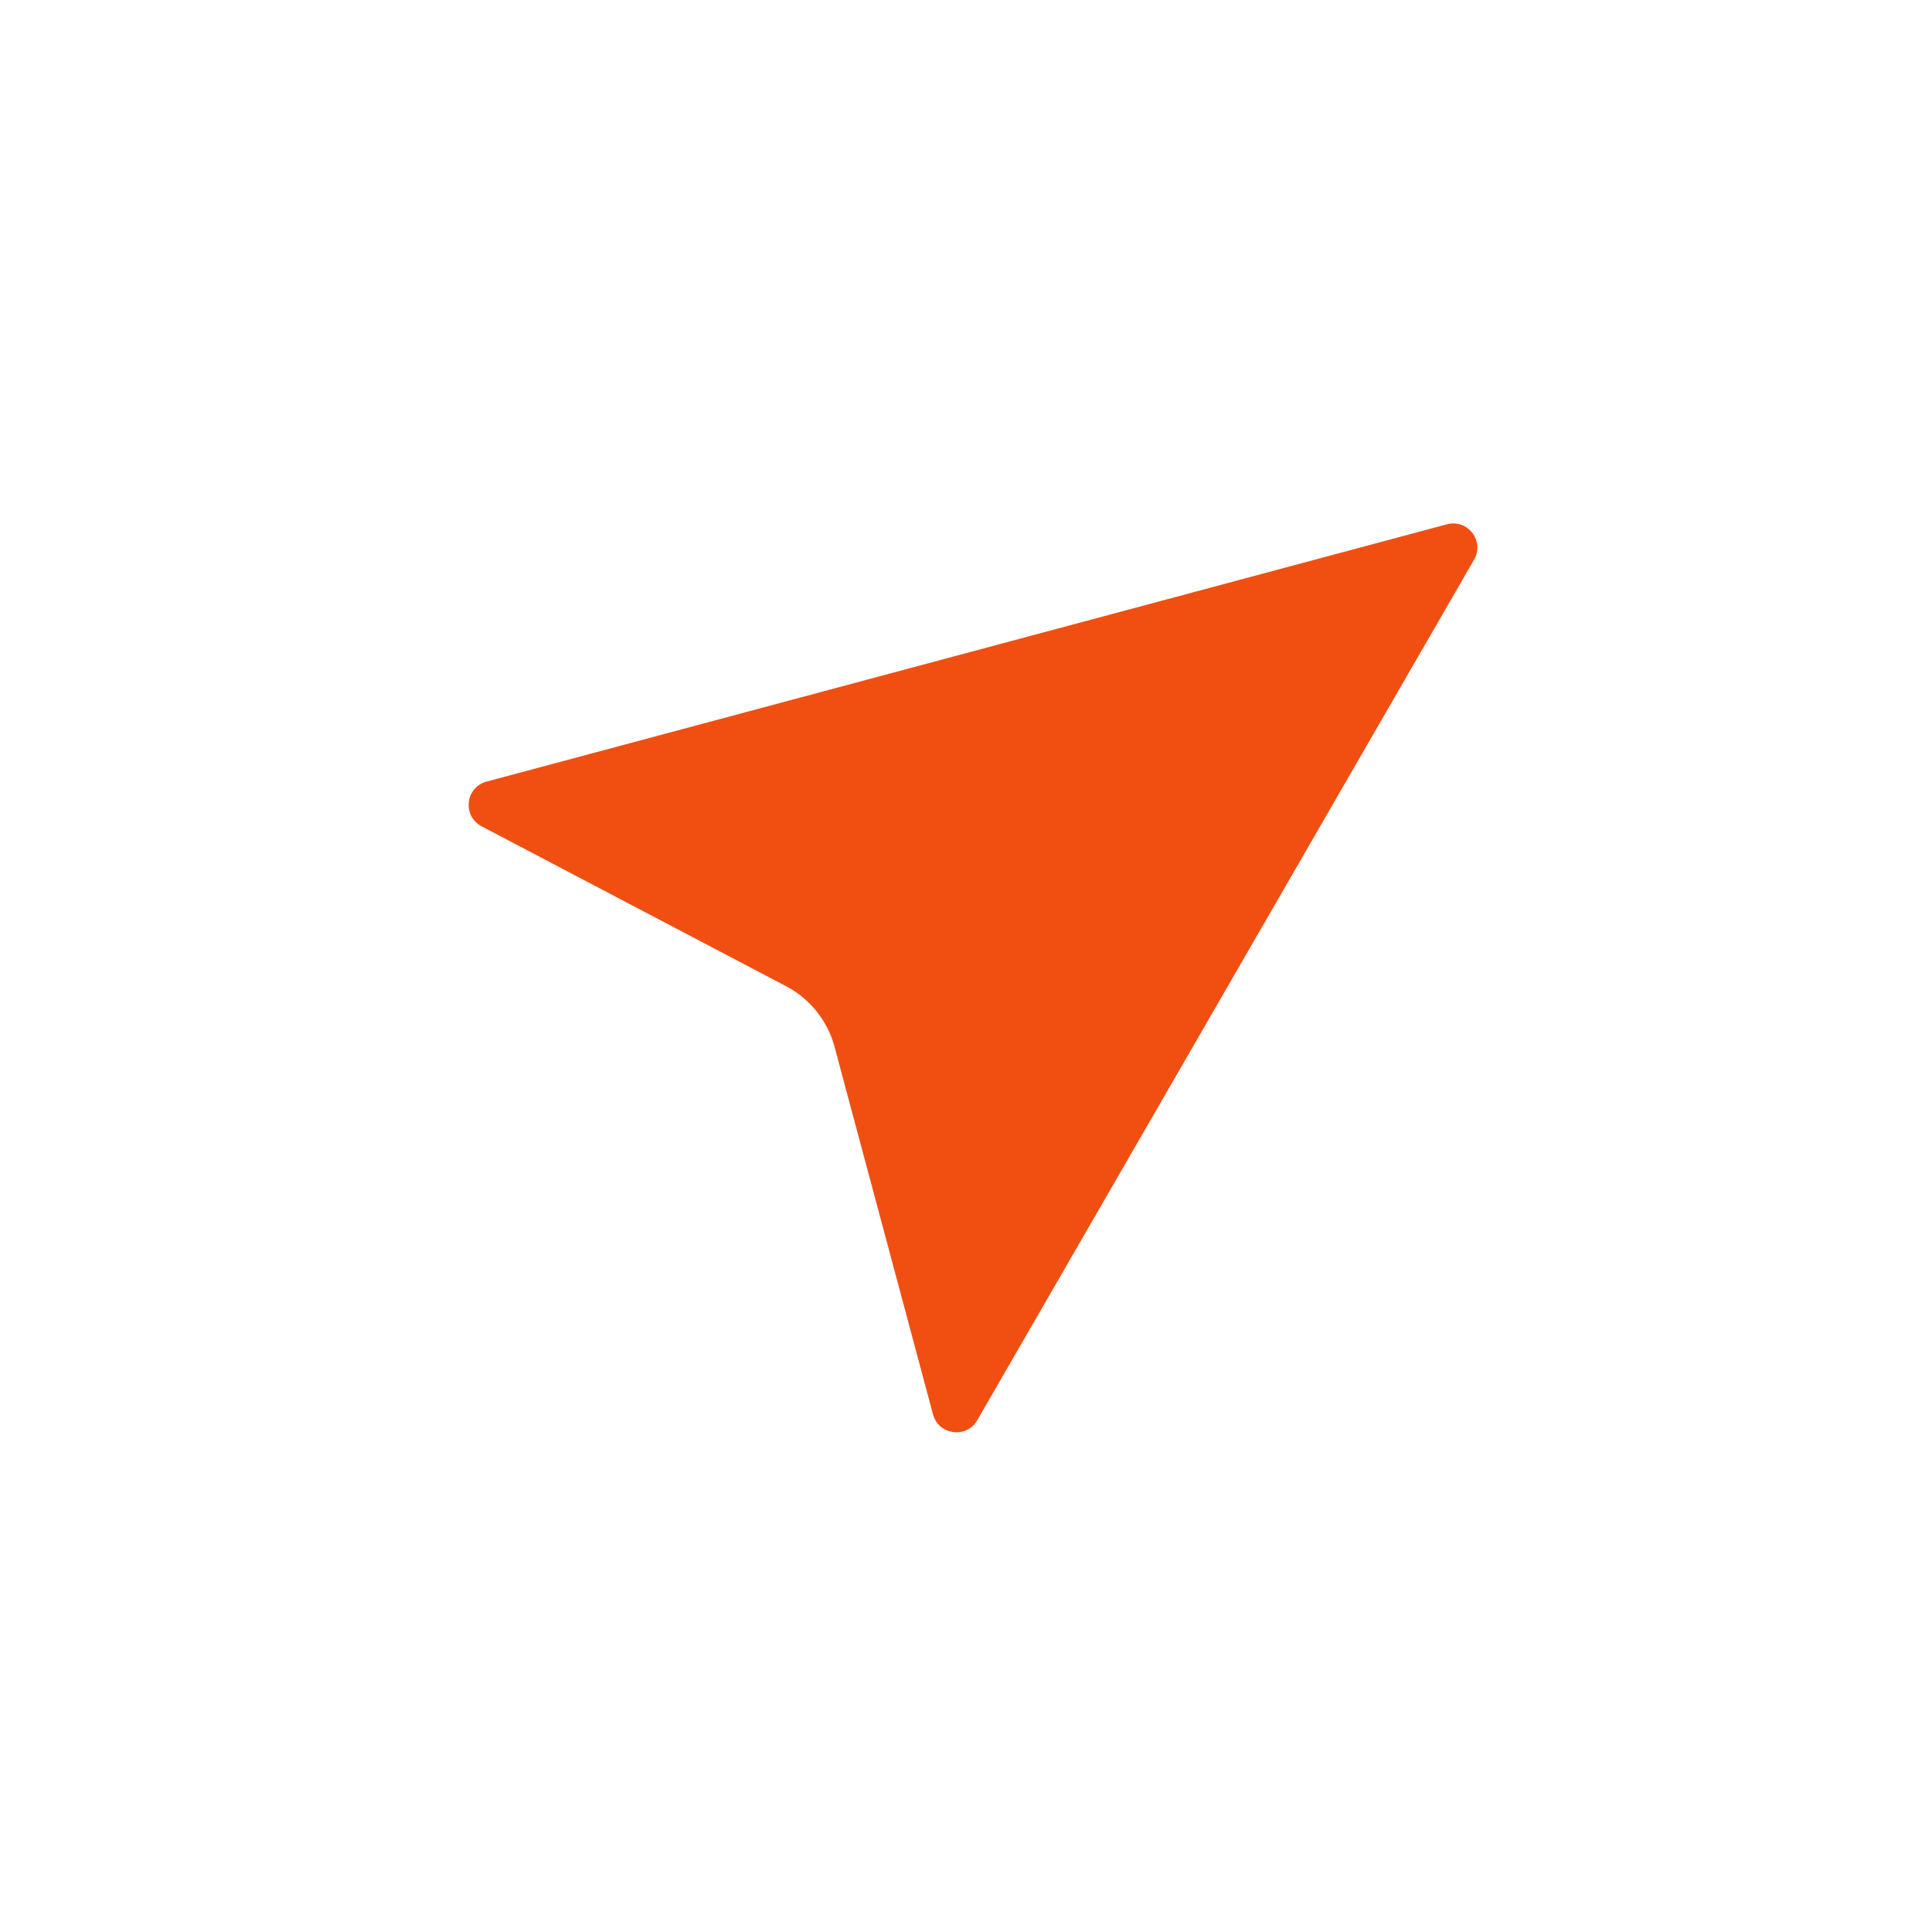 <svg width="30" height="30" viewBox="0 0 40 40" fill="none" xmlns="http://www.w3.org/2000/svg">
<path d="M30.519 11.588C30.742 11.202 30.387 10.739 29.957 10.855L10.074 16.182C9.634 16.3 9.568 16.896 9.971 17.108L16.276 20.419C16.77 20.679 17.133 21.133 17.278 21.672L19.317 29.283C19.432 29.713 20.01 29.79 20.233 29.404L30.519 11.588Z" fill="#F14F12"/>
</svg>
